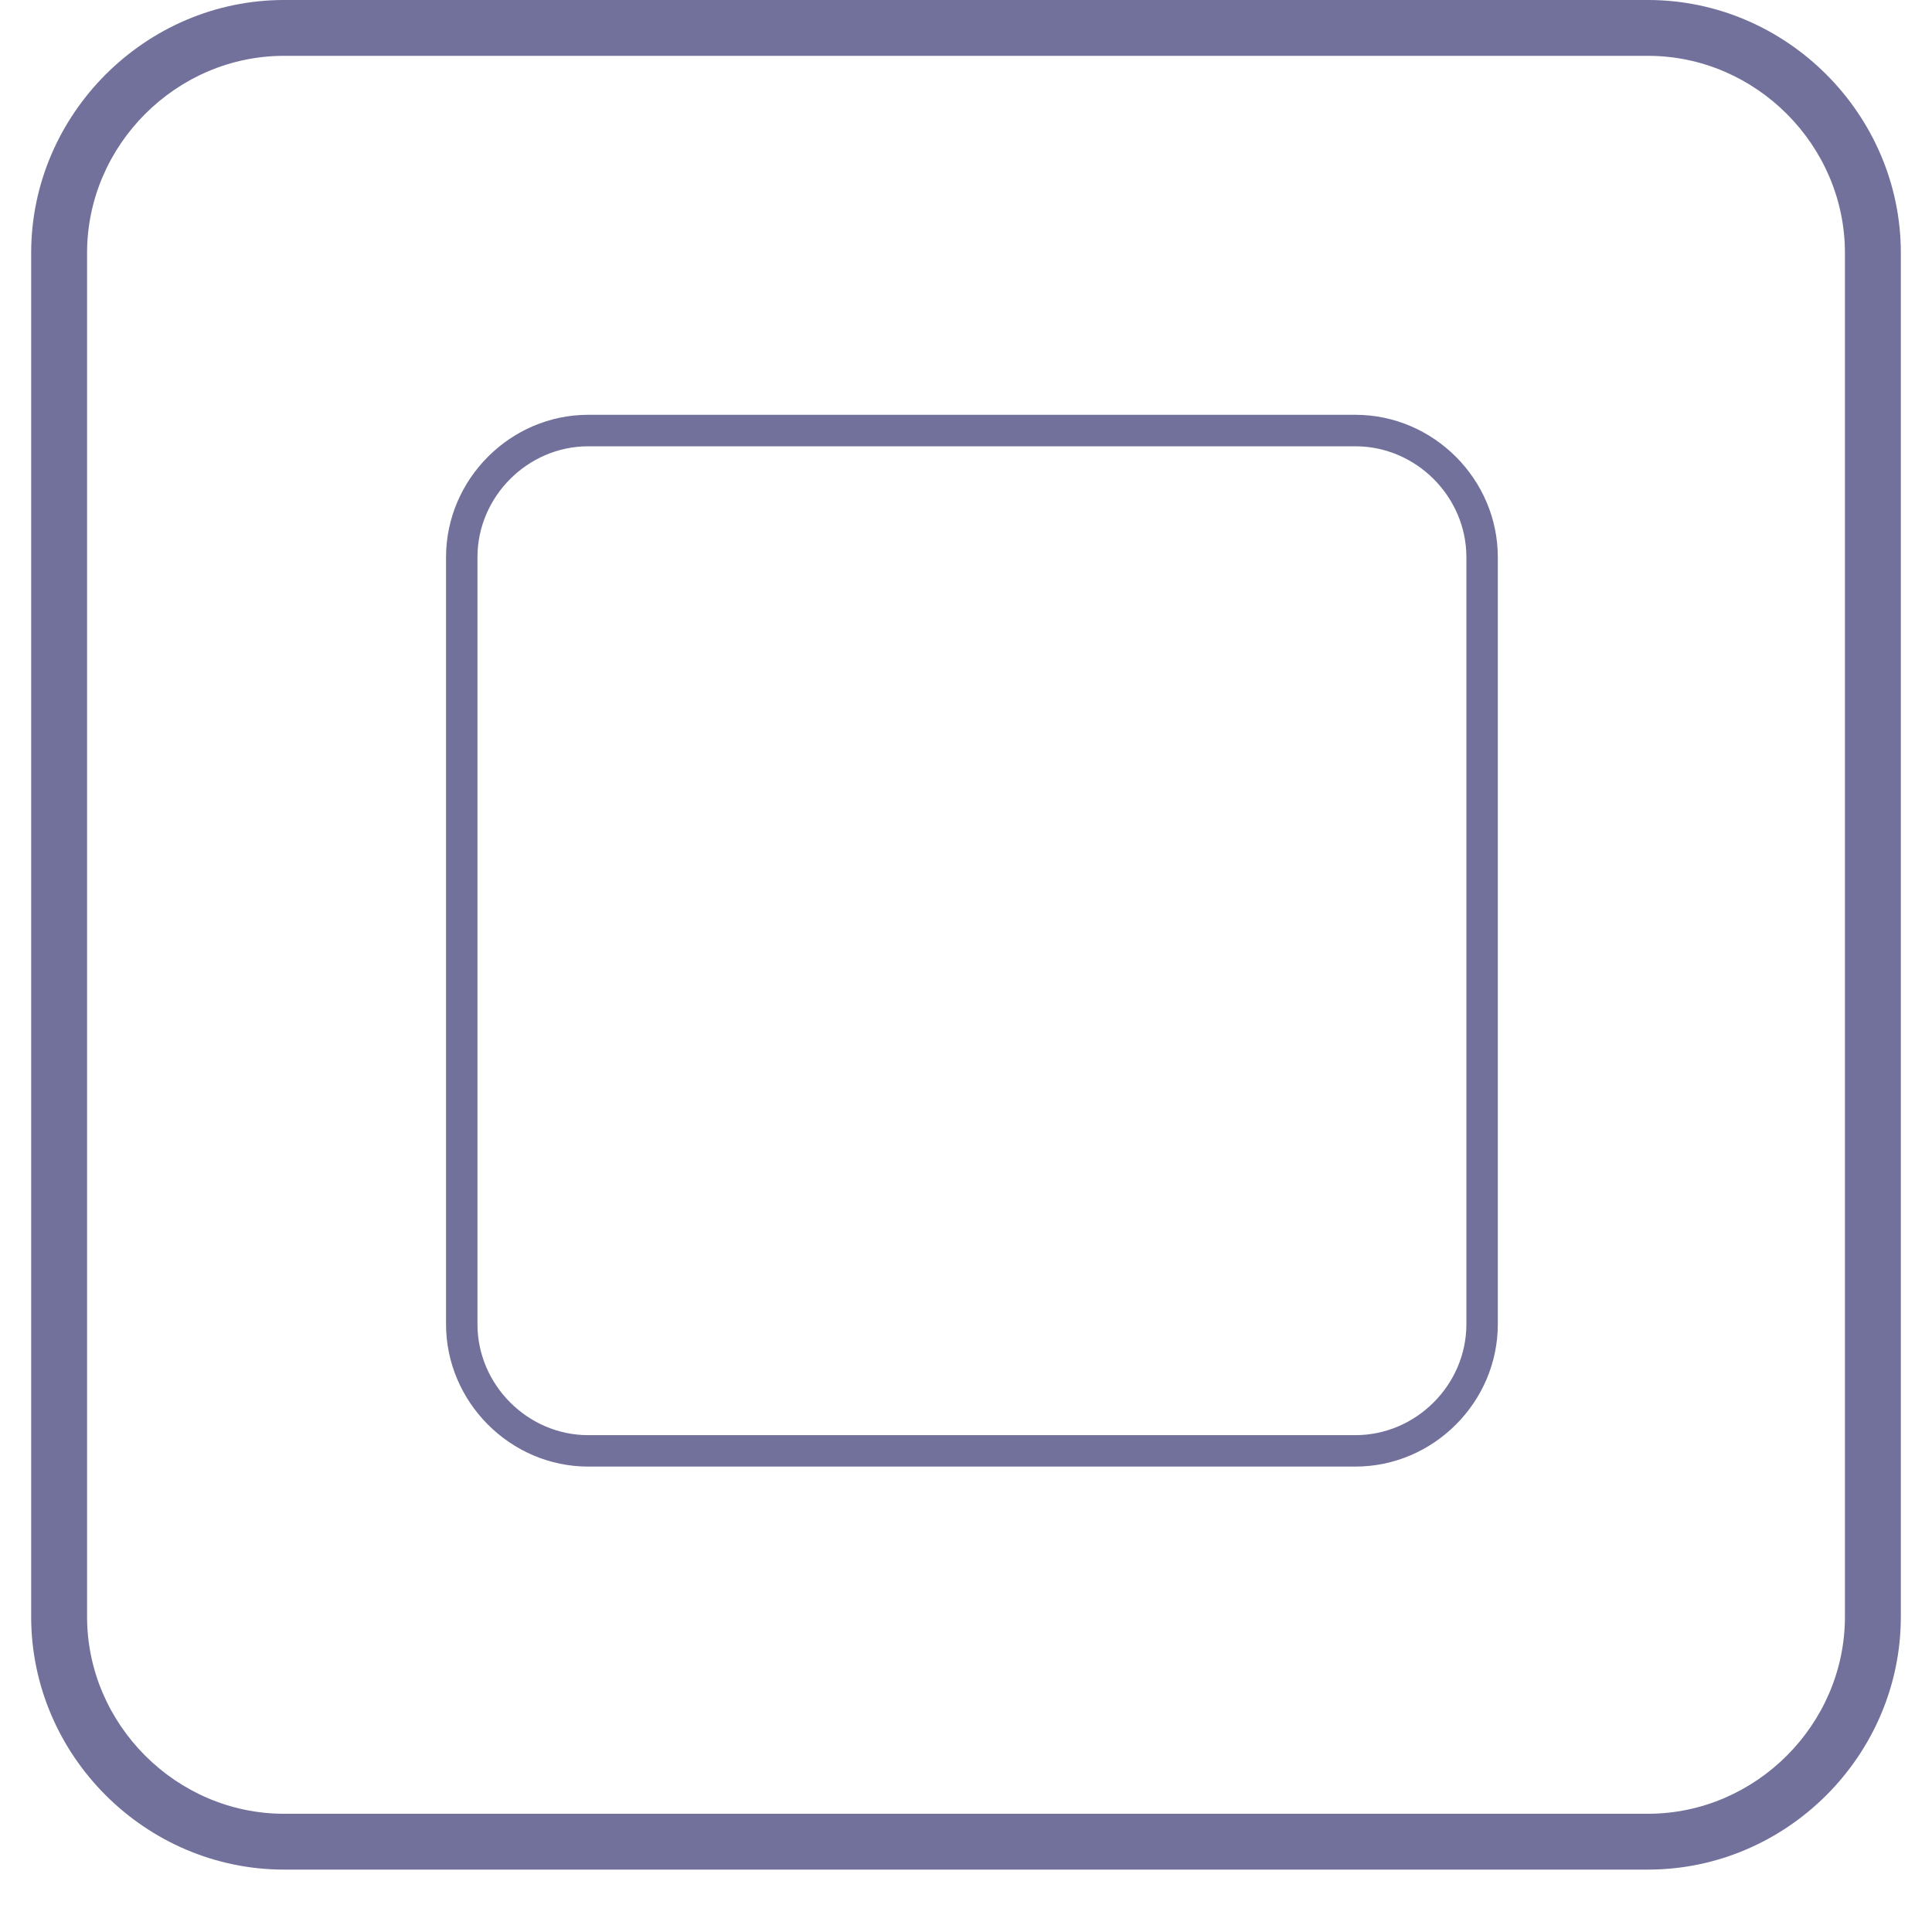 <svg xmlns="http://www.w3.org/2000/svg" xmlns:xlink="http://www.w3.org/1999/xlink" width="40" zoomAndPan="magnify" viewBox="0 0 30 30" height="40" preserveAspectRatio="xMidYMid meet" version="1.0"><defs><clipPath id="c181929fb1"><path d="M 0.484 0 L 29.516 0 L 29.516 29.031 L 0.484 29.031 Z M 0.484 0 " clip-rule="nonzero"/></clipPath><clipPath id="8cd553984d"><path d="M 6.926 6.441 L 23.258 6.441 L 23.258 22.773 L 6.926 22.773 Z M 6.926 6.441 " clip-rule="nonzero"/></clipPath></defs><g clip-path="url(#c181929fb1)"><path fill="#72719b" d="M 25.59 0 L 4.41 0 C 2.258 0 0.484 1.777 0.484 3.926 L 0.484 25.105 C 0.484 27.258 2.258 29.031 4.41 29.031 L 25.59 29.031 C 27.742 29.031 29.516 27.258 29.516 25.105 L 29.516 3.926 C 29.516 1.777 27.742 0 25.59 0 Z M 28.648 4.223 L 28.648 25.105 C 28.648 26.777 27.262 28.164 25.59 28.164 L 4.41 28.164 C 2.738 28.164 1.352 26.777 1.352 25.105 L 1.352 3.926 C 1.352 2.254 2.738 0.867 4.41 0.867 L 25.59 0.867 C 27.262 0.867 28.648 2.254 28.648 3.926 Z M 28.648 4.223 " fill-opacity="1" fill-rule="nonzero"/></g><g clip-path="url(#8cd553984d)"><path fill="#72719b" d="M 21.047 6.441 L 9.133 6.441 C 7.926 6.441 6.926 7.441 6.926 8.652 L 6.926 20.562 C 6.926 21.773 7.926 22.773 9.133 22.773 L 21.047 22.773 C 22.258 22.773 23.258 21.773 23.258 20.562 L 23.258 8.652 C 23.258 7.441 22.258 6.441 21.047 6.441 Z M 22.77 8.816 L 22.77 20.562 C 22.77 21.504 21.988 22.285 21.047 22.285 L 9.133 22.285 C 8.195 22.285 7.414 21.504 7.414 20.562 L 7.414 8.652 C 7.414 7.711 8.195 6.93 9.133 6.93 L 21.047 6.93 C 21.988 6.93 22.77 7.711 22.77 8.652 Z M 22.77 8.816 " fill-opacity="1" fill-rule="nonzero"/></g></svg>